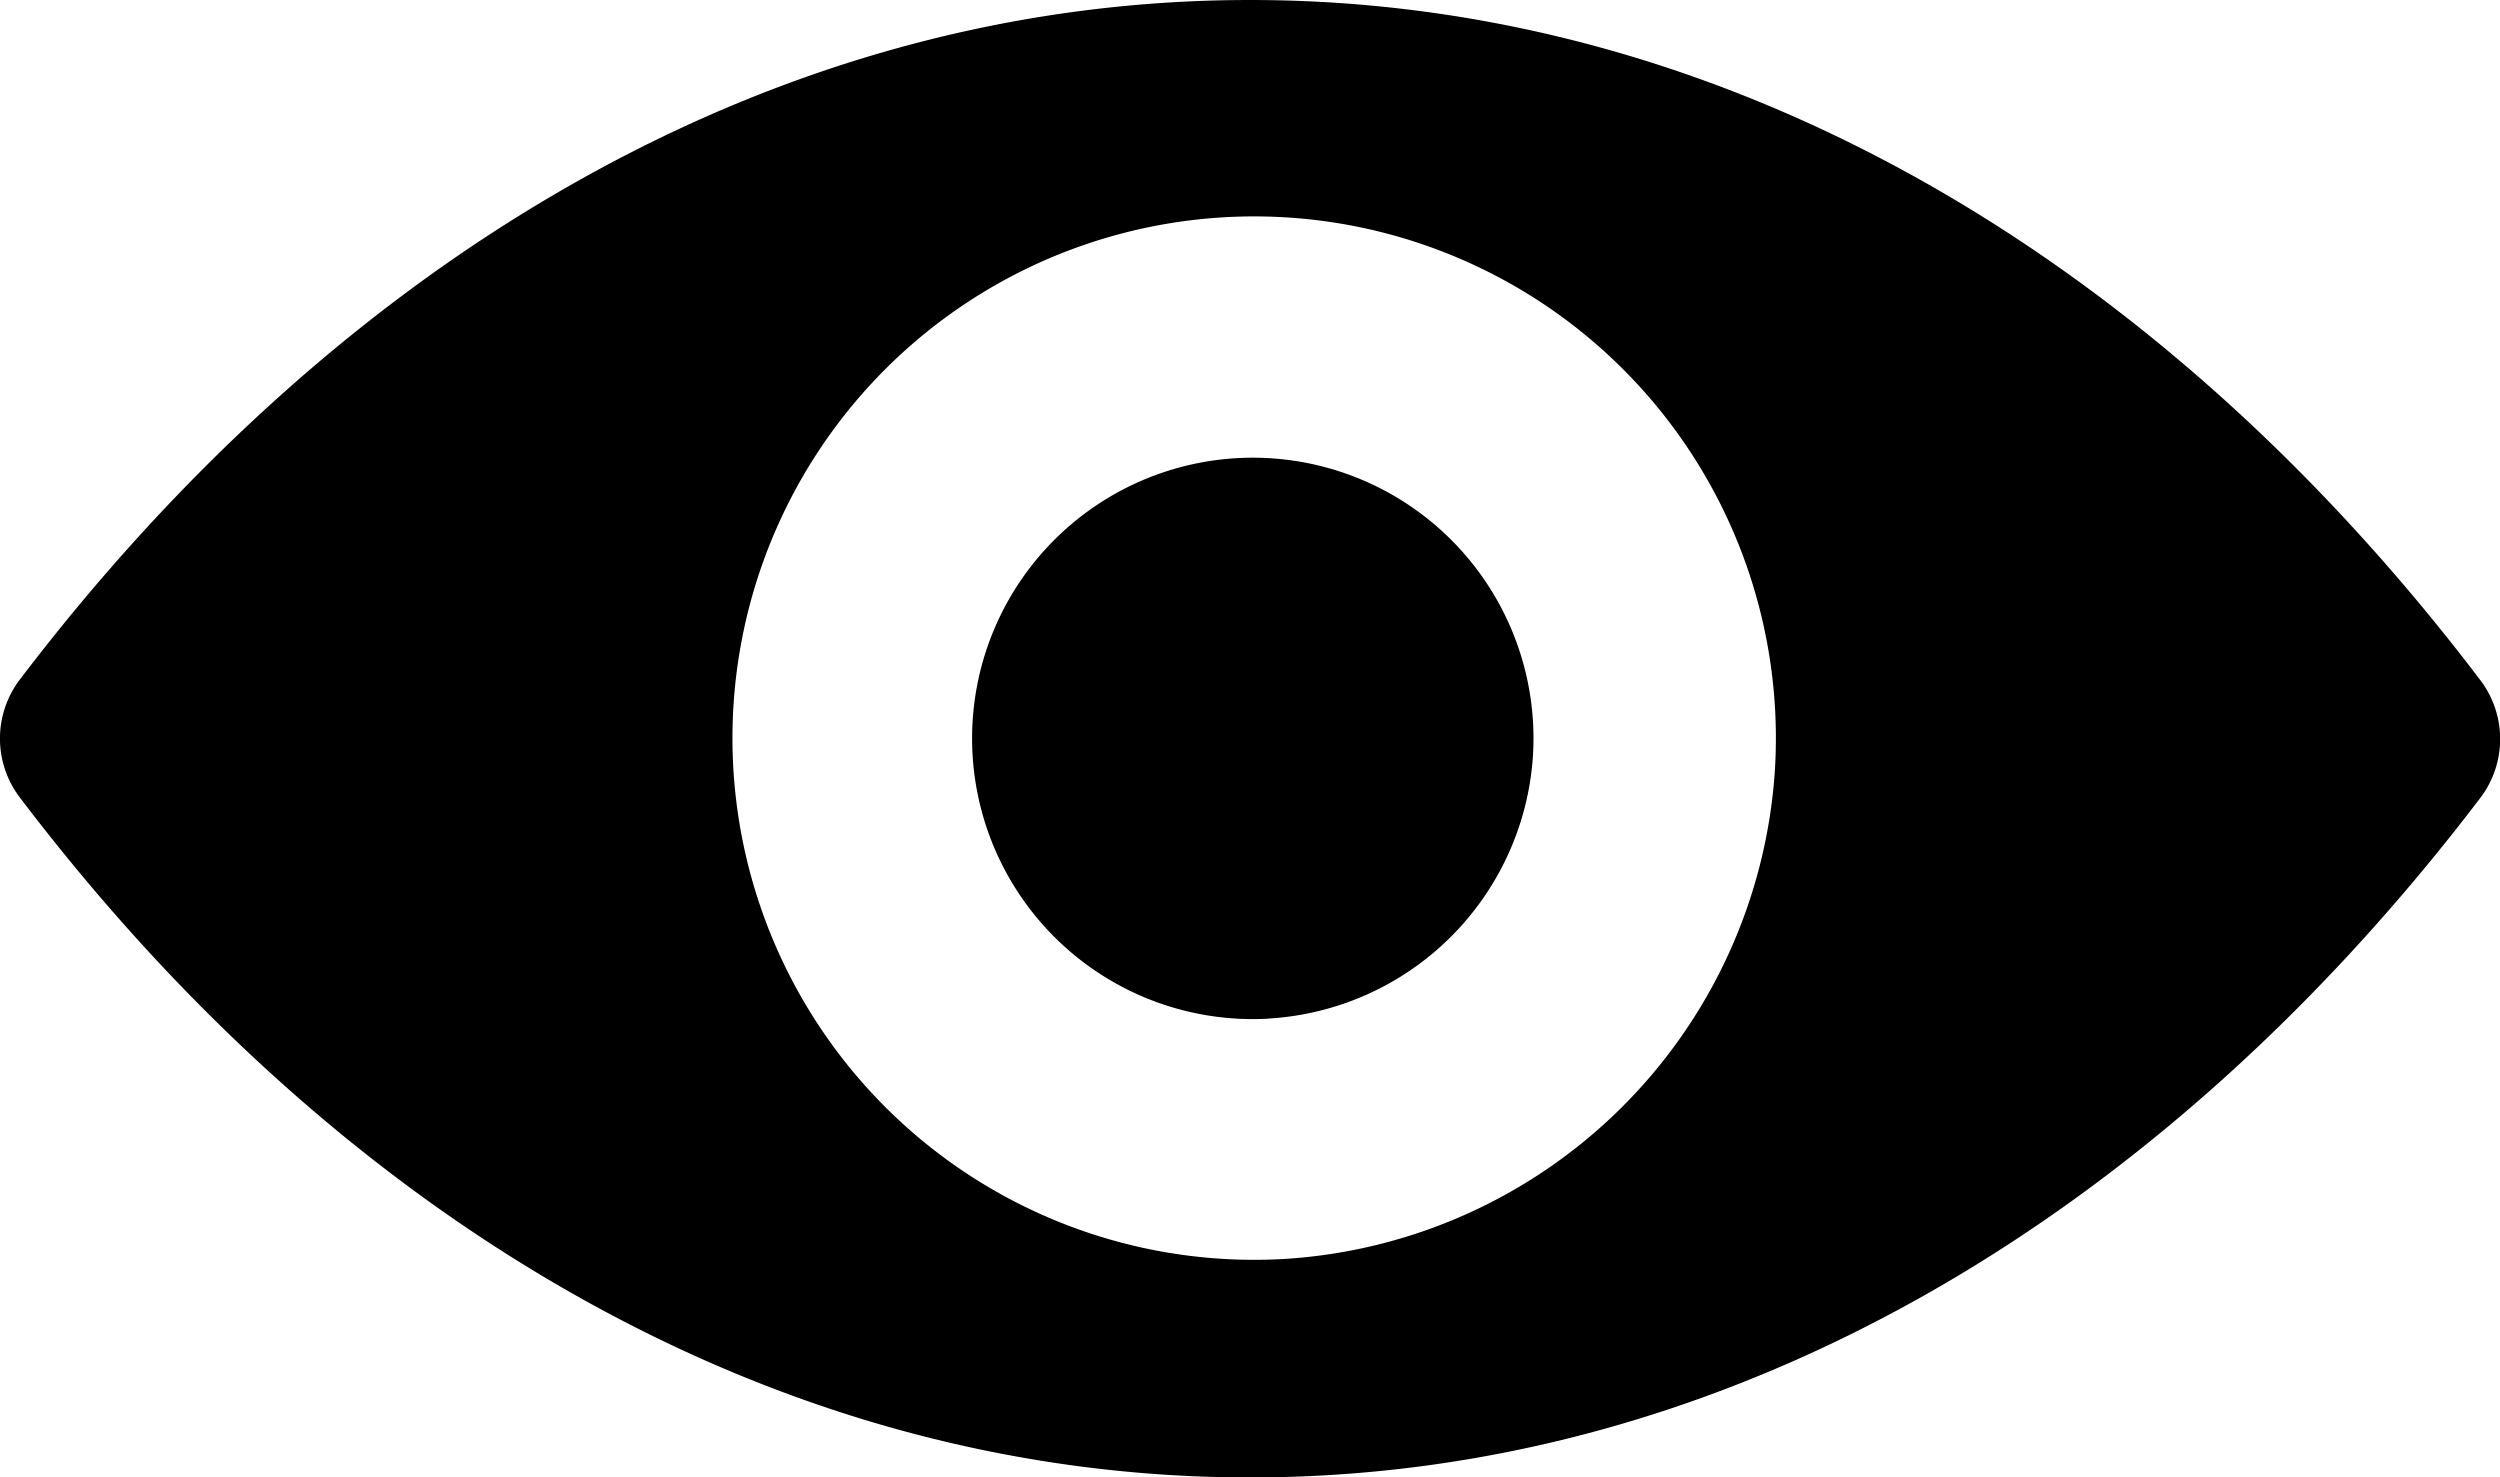 <svg xmlns="http://www.w3.org/2000/svg" width="24.439" height="14.443" viewBox="0 0 24.439 14.443">
  <path id="Caminho_780" data-name="Caminho 780" d="M12.22,98.725c-4.669,0-8.9,2.533-12.029,6.647a.952.952,0,0,0,0,1.145c3.125,4.119,7.359,6.651,12.029,6.651s8.9-2.533,12.029-6.646a.952.952,0,0,0,0-1.145C21.124,101.258,16.889,98.725,12.22,98.725Zm.335,12.307a5.1,5.1,0,1,1,4.794-4.753A5.121,5.121,0,0,1,12.555,111.032Zm-.155-2.349a2.744,2.744,0,1,1,2.585-2.562A2.752,2.752,0,0,1,12.4,108.682Z" transform="translate(0 -98.725)"/>
</svg>
